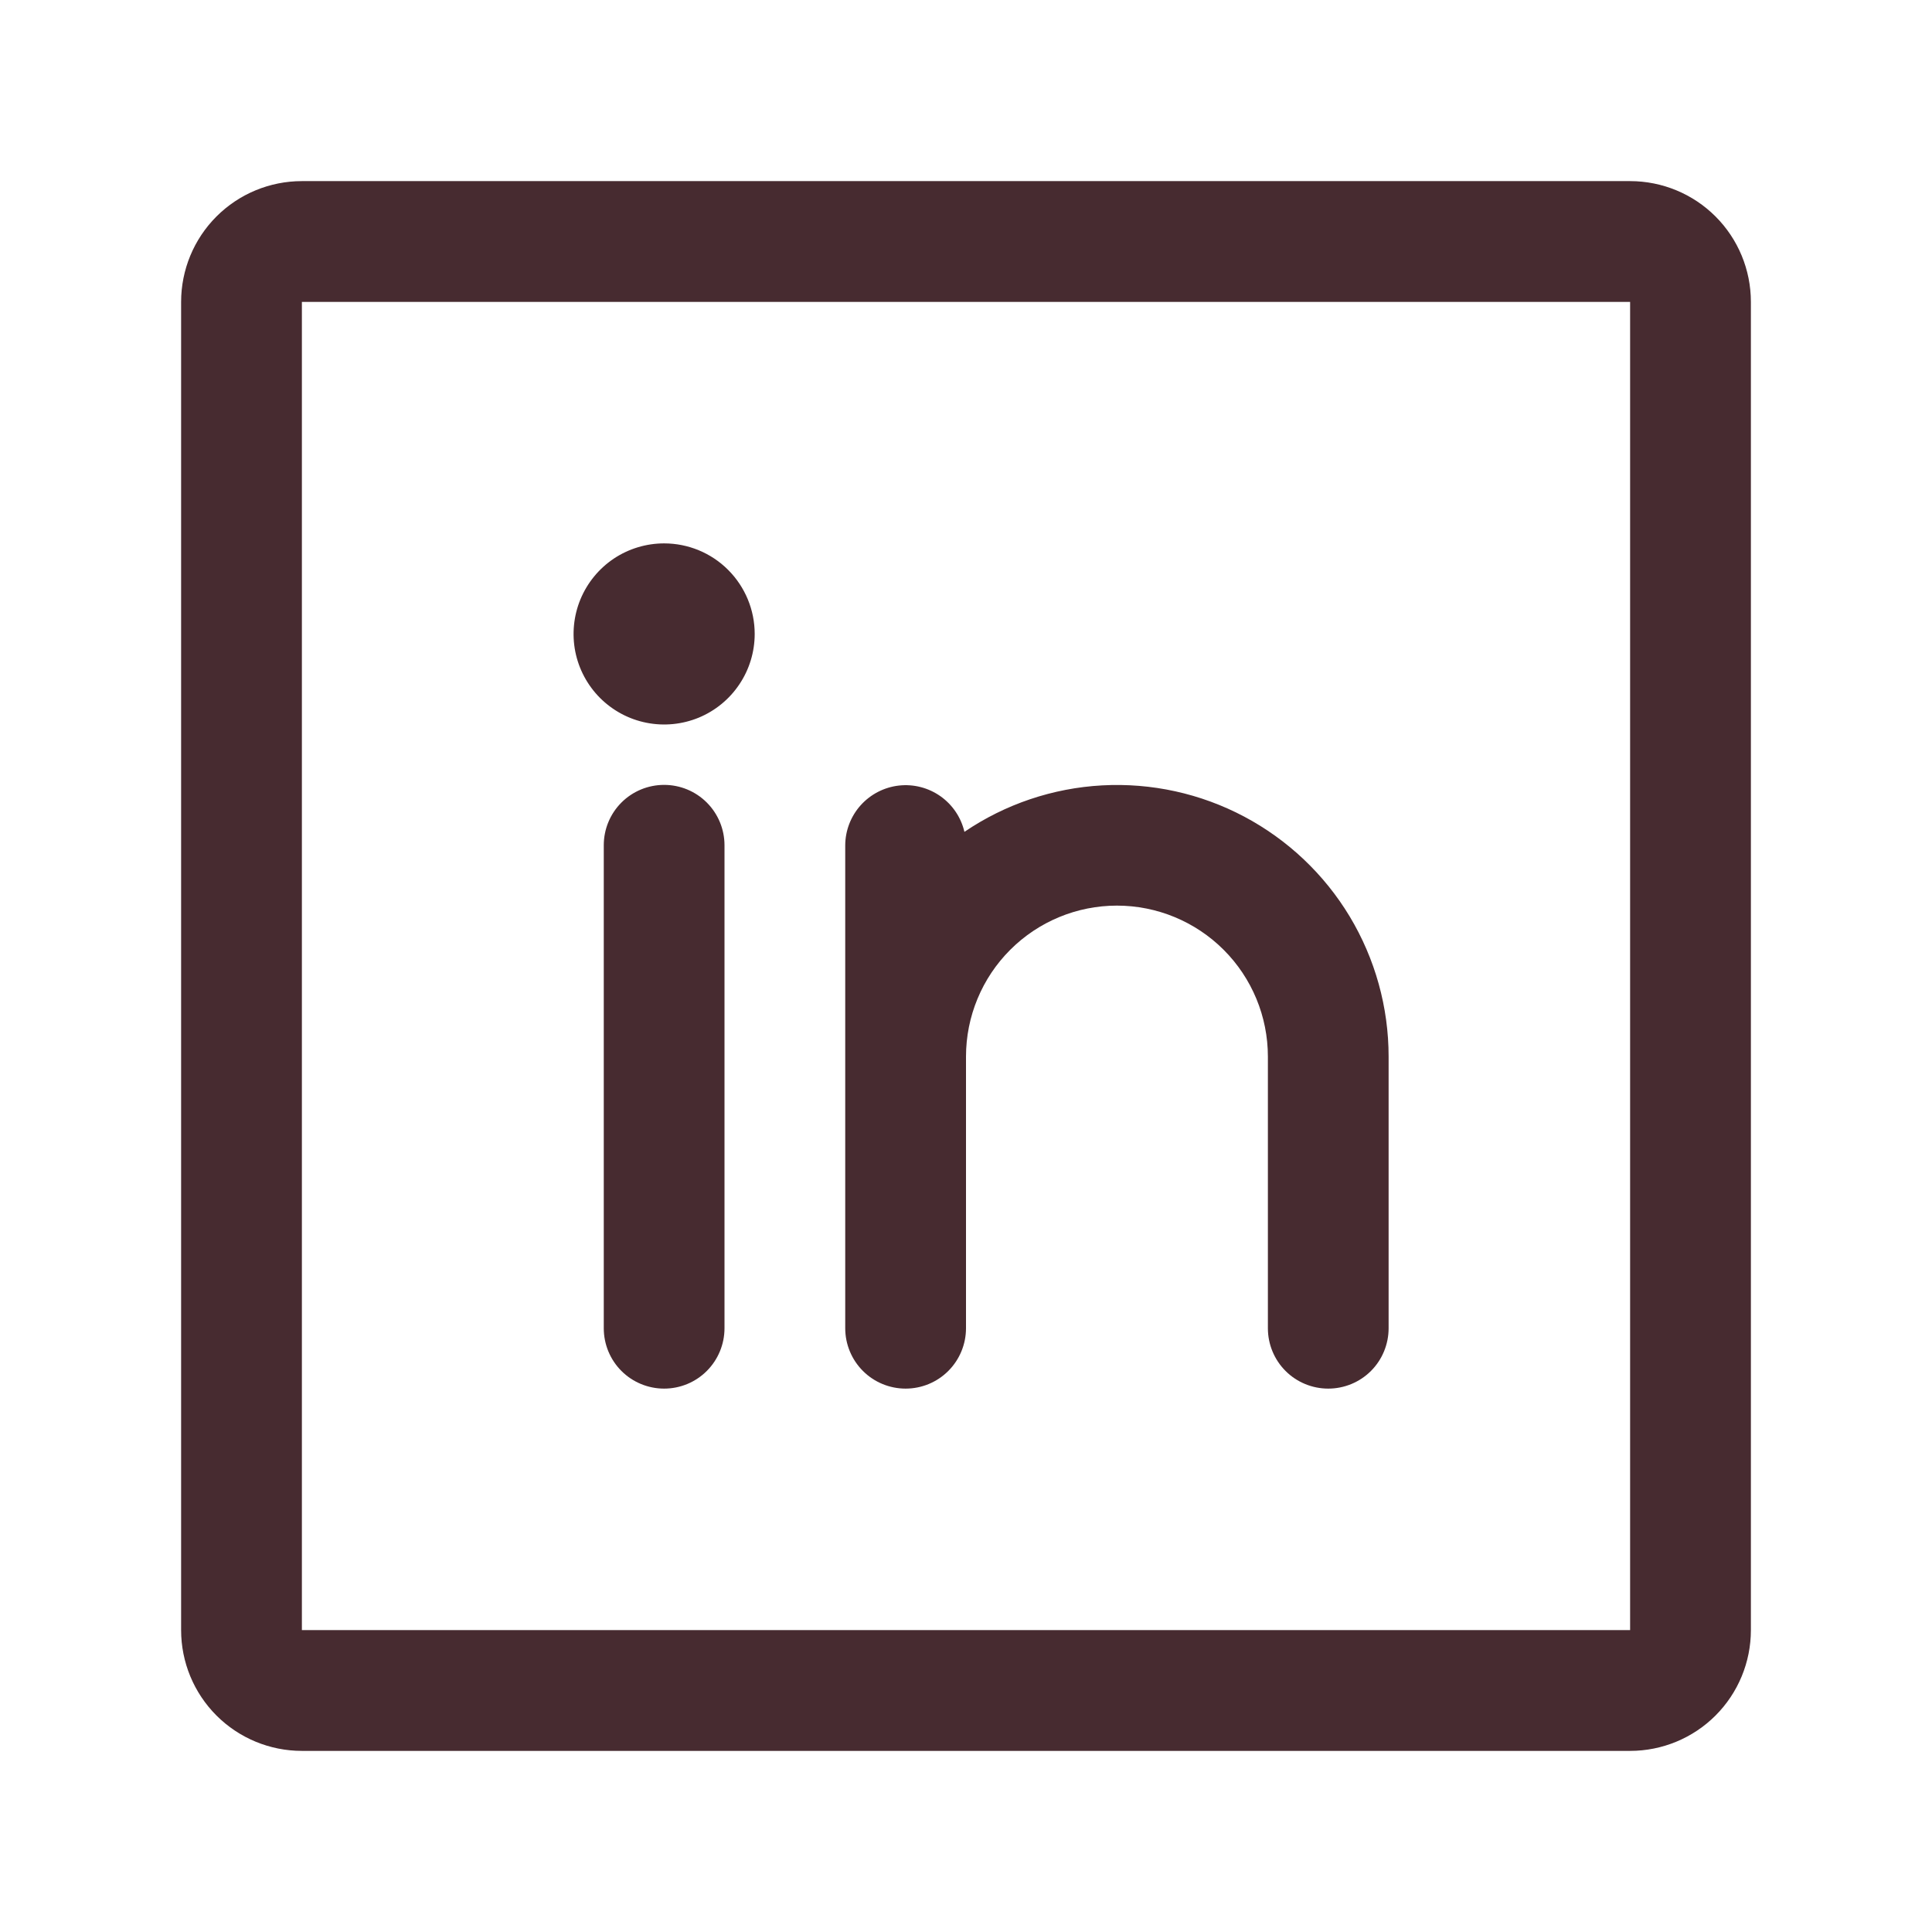 <svg width="43" height="43" viewBox="0 0 43 43" fill="none" xmlns="http://www.w3.org/2000/svg">
<path d="M36.281 4.031H6.719C6.006 4.031 5.322 4.314 4.818 4.818C4.314 5.322 4.031 6.006 4.031 6.719V36.281C4.031 36.994 4.314 37.678 4.818 38.182C5.322 38.686 6.006 38.969 6.719 38.969H36.281C36.994 38.969 37.678 38.686 38.182 38.182C38.686 37.678 38.969 36.994 38.969 36.281V6.719C38.969 6.006 38.686 5.322 38.182 4.818C37.678 4.314 36.994 4.031 36.281 4.031ZM36.281 36.281H6.719V6.719H36.281V36.281ZM16.125 18.812V29.562C16.125 29.919 15.983 30.261 15.731 30.513C15.479 30.765 15.138 30.906 14.781 30.906C14.425 30.906 14.083 30.765 13.831 30.513C13.579 30.261 13.438 29.919 13.438 29.562V18.812C13.438 18.456 13.579 18.114 13.831 17.862C14.083 17.61 14.425 17.469 14.781 17.469C15.138 17.469 15.479 17.61 15.731 17.862C15.983 18.114 16.125 18.456 16.125 18.812ZM30.906 23.516V29.562C30.906 29.919 30.765 30.261 30.513 30.513C30.261 30.765 29.919 30.906 29.562 30.906C29.206 30.906 28.864 30.765 28.612 30.513C28.36 30.261 28.219 29.919 28.219 29.562V23.516C28.219 22.625 27.865 21.77 27.235 21.14C26.605 20.51 25.75 20.156 24.859 20.156C23.968 20.156 23.114 20.51 22.484 21.14C21.854 21.77 21.5 22.625 21.5 23.516V29.562C21.5 29.919 21.358 30.261 21.106 30.513C20.854 30.765 20.513 30.906 20.156 30.906C19.8 30.906 19.458 30.765 19.206 30.513C18.954 30.261 18.812 29.919 18.812 29.562V18.812C18.814 18.483 18.937 18.166 19.157 17.921C19.377 17.677 19.679 17.521 20.006 17.484C20.333 17.447 20.662 17.532 20.931 17.721C21.2 17.911 21.39 18.193 21.465 18.514C22.374 17.897 23.434 17.54 24.53 17.48C25.627 17.42 26.72 17.66 27.69 18.174C28.661 18.689 29.473 19.457 30.04 20.398C30.606 21.34 30.906 22.417 30.906 23.516ZM16.797 14.109C16.797 14.508 16.679 14.898 16.457 15.229C16.236 15.561 15.921 15.819 15.553 15.972C15.184 16.124 14.779 16.164 14.388 16.086C13.997 16.009 13.638 15.816 13.356 15.535C13.074 15.253 12.882 14.894 12.804 14.503C12.727 14.112 12.767 13.706 12.919 13.338C13.072 12.97 13.33 12.655 13.661 12.433C13.993 12.212 14.383 12.094 14.781 12.094C15.316 12.094 15.829 12.306 16.206 12.684C16.584 13.062 16.797 13.575 16.797 14.109Z" fill="#472B30"/>
</svg>
